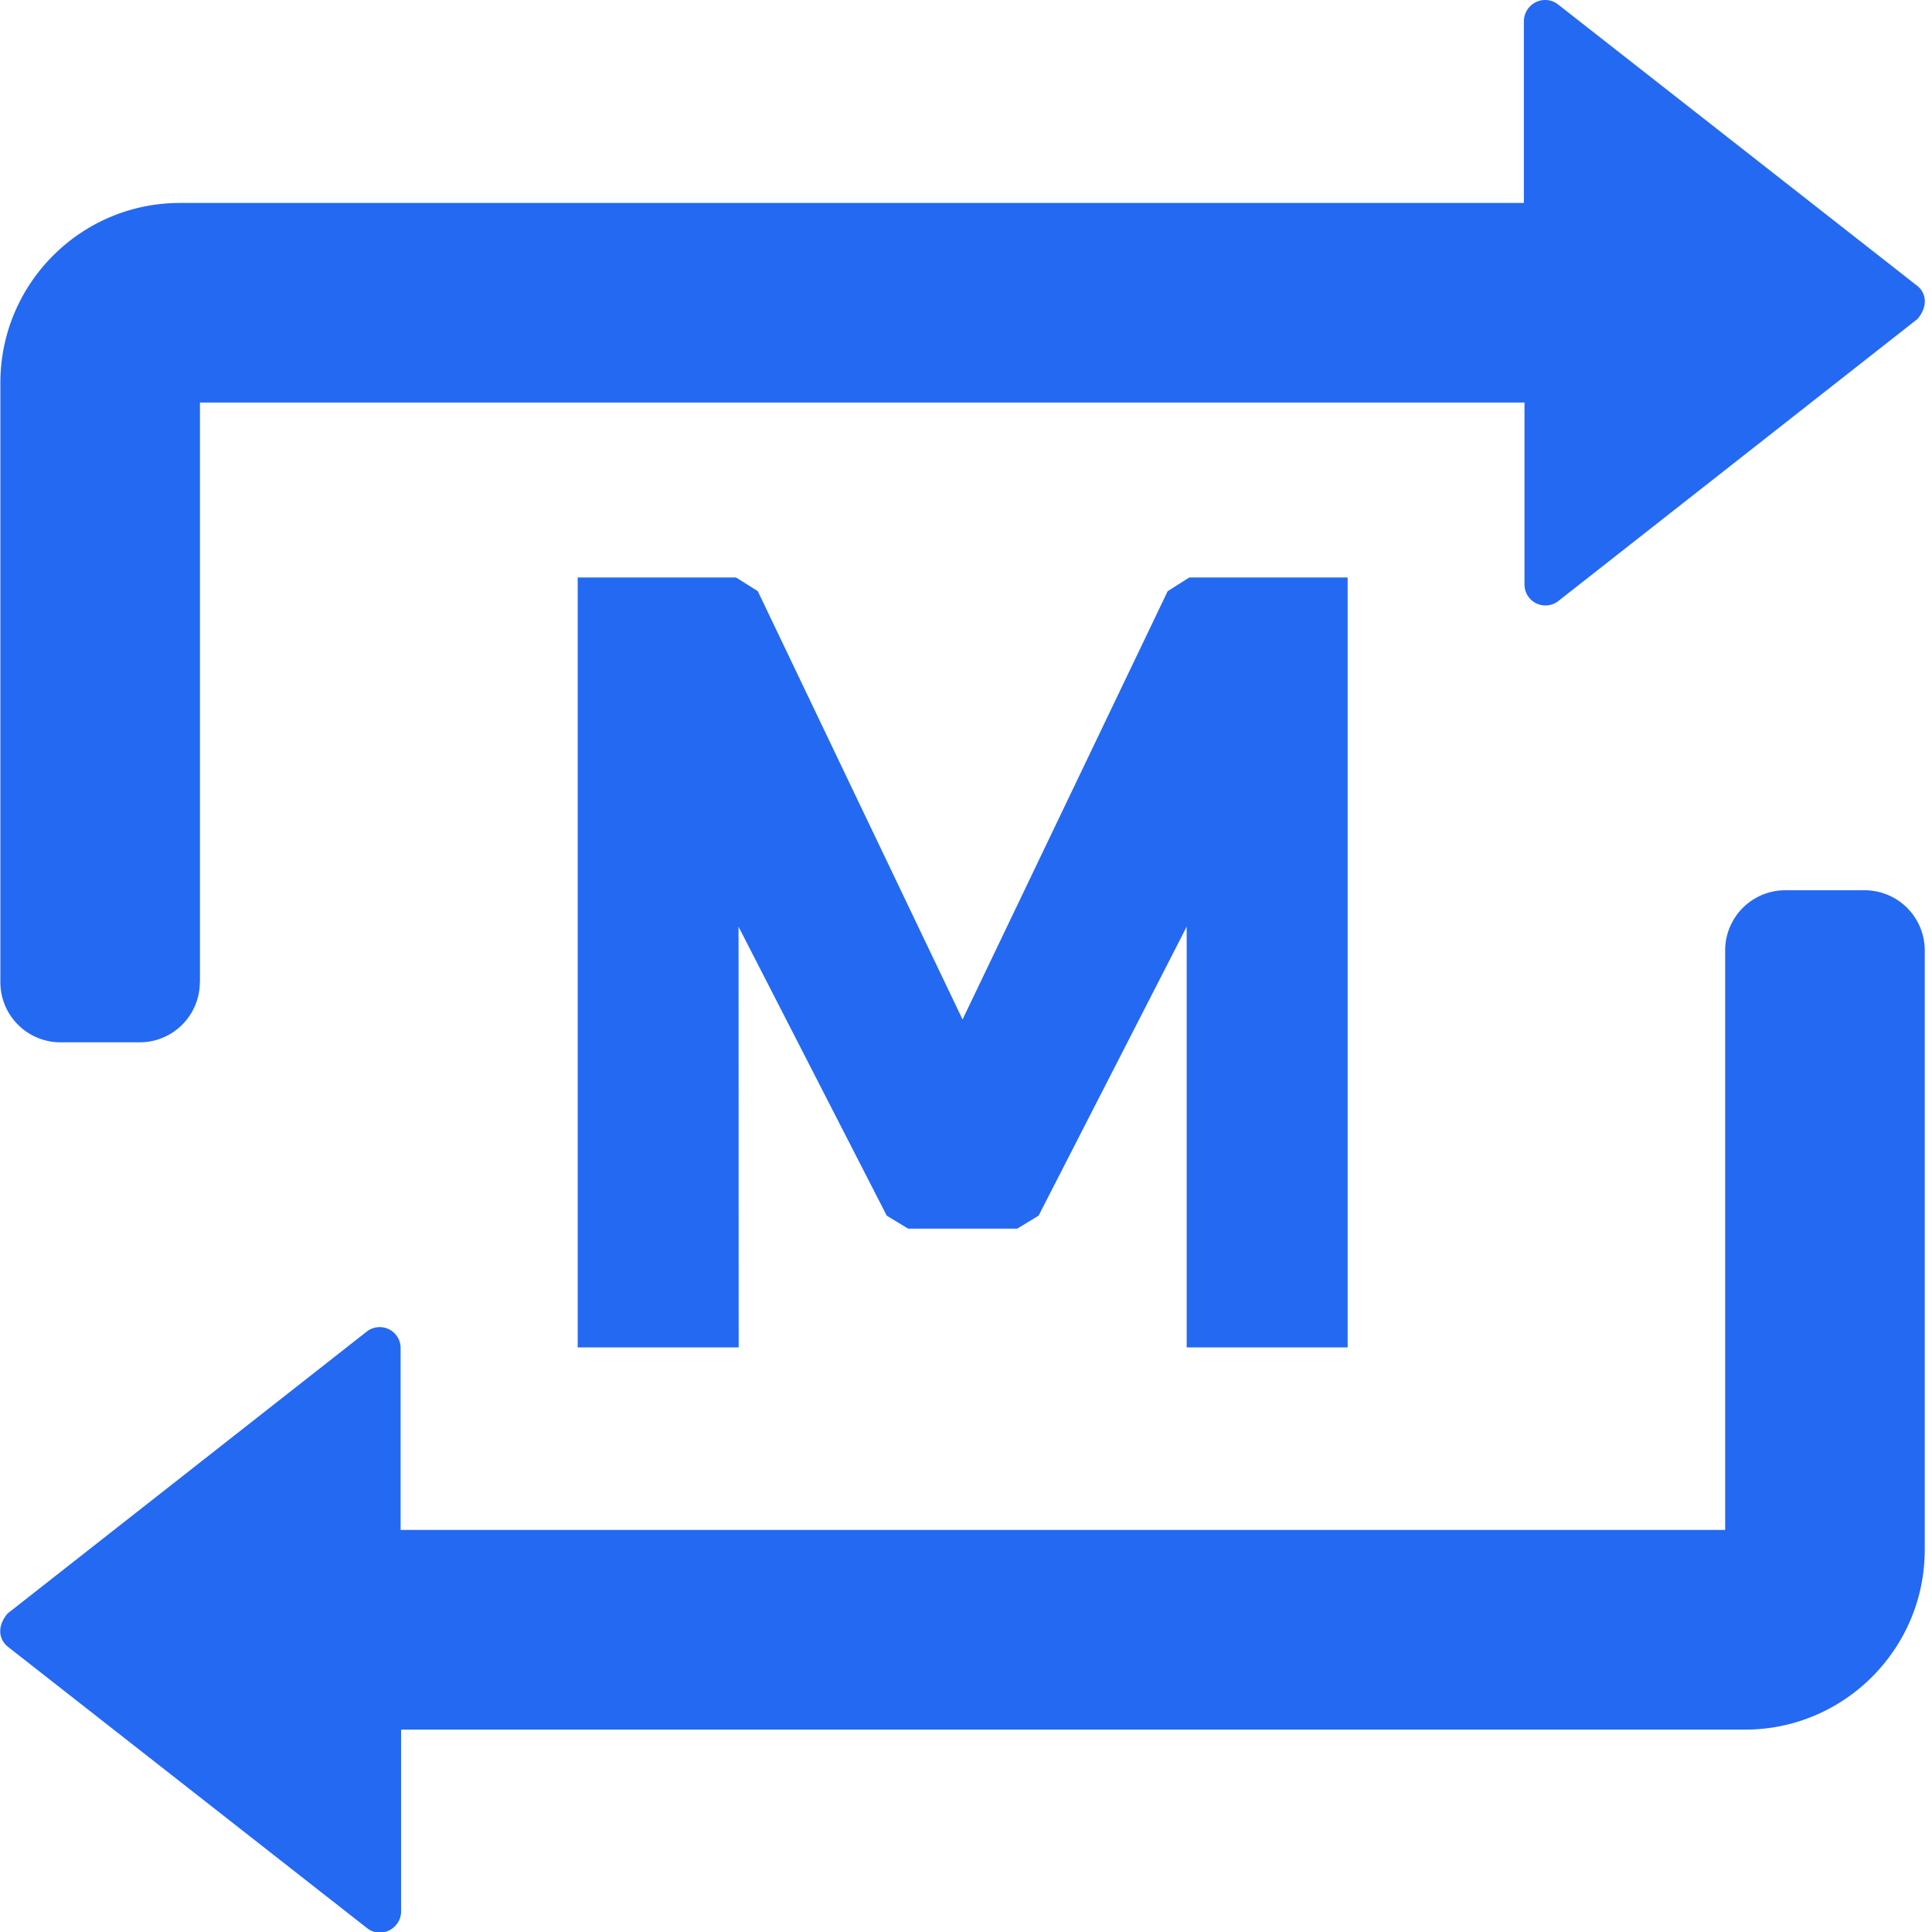 <?xml version="1.0" standalone="no"?><!DOCTYPE svg PUBLIC "-//W3C//DTD SVG 1.1//EN" "http://www.w3.org/Graphics/SVG/1.1/DTD/svg11.dtd"><svg t="1726761734461" class="icon" viewBox="0 0 1024 1024" version="1.1" xmlns="http://www.w3.org/2000/svg" p-id="161081" xmlns:xlink="http://www.w3.org/1999/xlink" width="32" height="32"><path d="M105.976 520.57V213.356h702.038v96.411a11.095 11.095 0 0 0 17.918 8.799l190.335-149.462c5.675-6.631 4.782-13.645 0-17.535L825.804 2.362A10.84 10.84 0 0 0 818.854 0.003a11.286 11.286 0 0 0-11.159 11.159v96.411H95.327c-52.414 0-95.135 42.722-95.135 95.327v317.671a31.882 31.882 0 0 0 31.882 31.882h41.956a31.882 31.882 0 0 0 31.882-31.882zM914.372 503.736v307.15H212.334v-96.347a11.095 11.095 0 0 0-17.918-8.799L4.081 855.138c-5.739 6.695-4.782 13.709 0 17.599l190.462 149.207a10.84 10.84 0 0 0 6.823 2.359c6.121 0 11.222-5.101 11.222-11.159v-96.411h712.368c52.414 0 95.199-42.722 95.199-95.327V503.736a31.882 31.882 0 0 0-31.882-31.882h-42.02a31.882 31.882 0 0 0-31.882 31.882z" fill="#2469F2" p-id="161082"></path><path d="M390.107 306.069H306.194v408.088h85.316l-0.064-222.982 78.557 153.16 11.35 6.886h57.77l11.35-6.886 78.493-153.16V714.156H714.281V306.069H630.368l-11.477 7.269-108.717 226.999-108.526-226.999z" fill="#2469F2" p-id="161083"></path></svg>